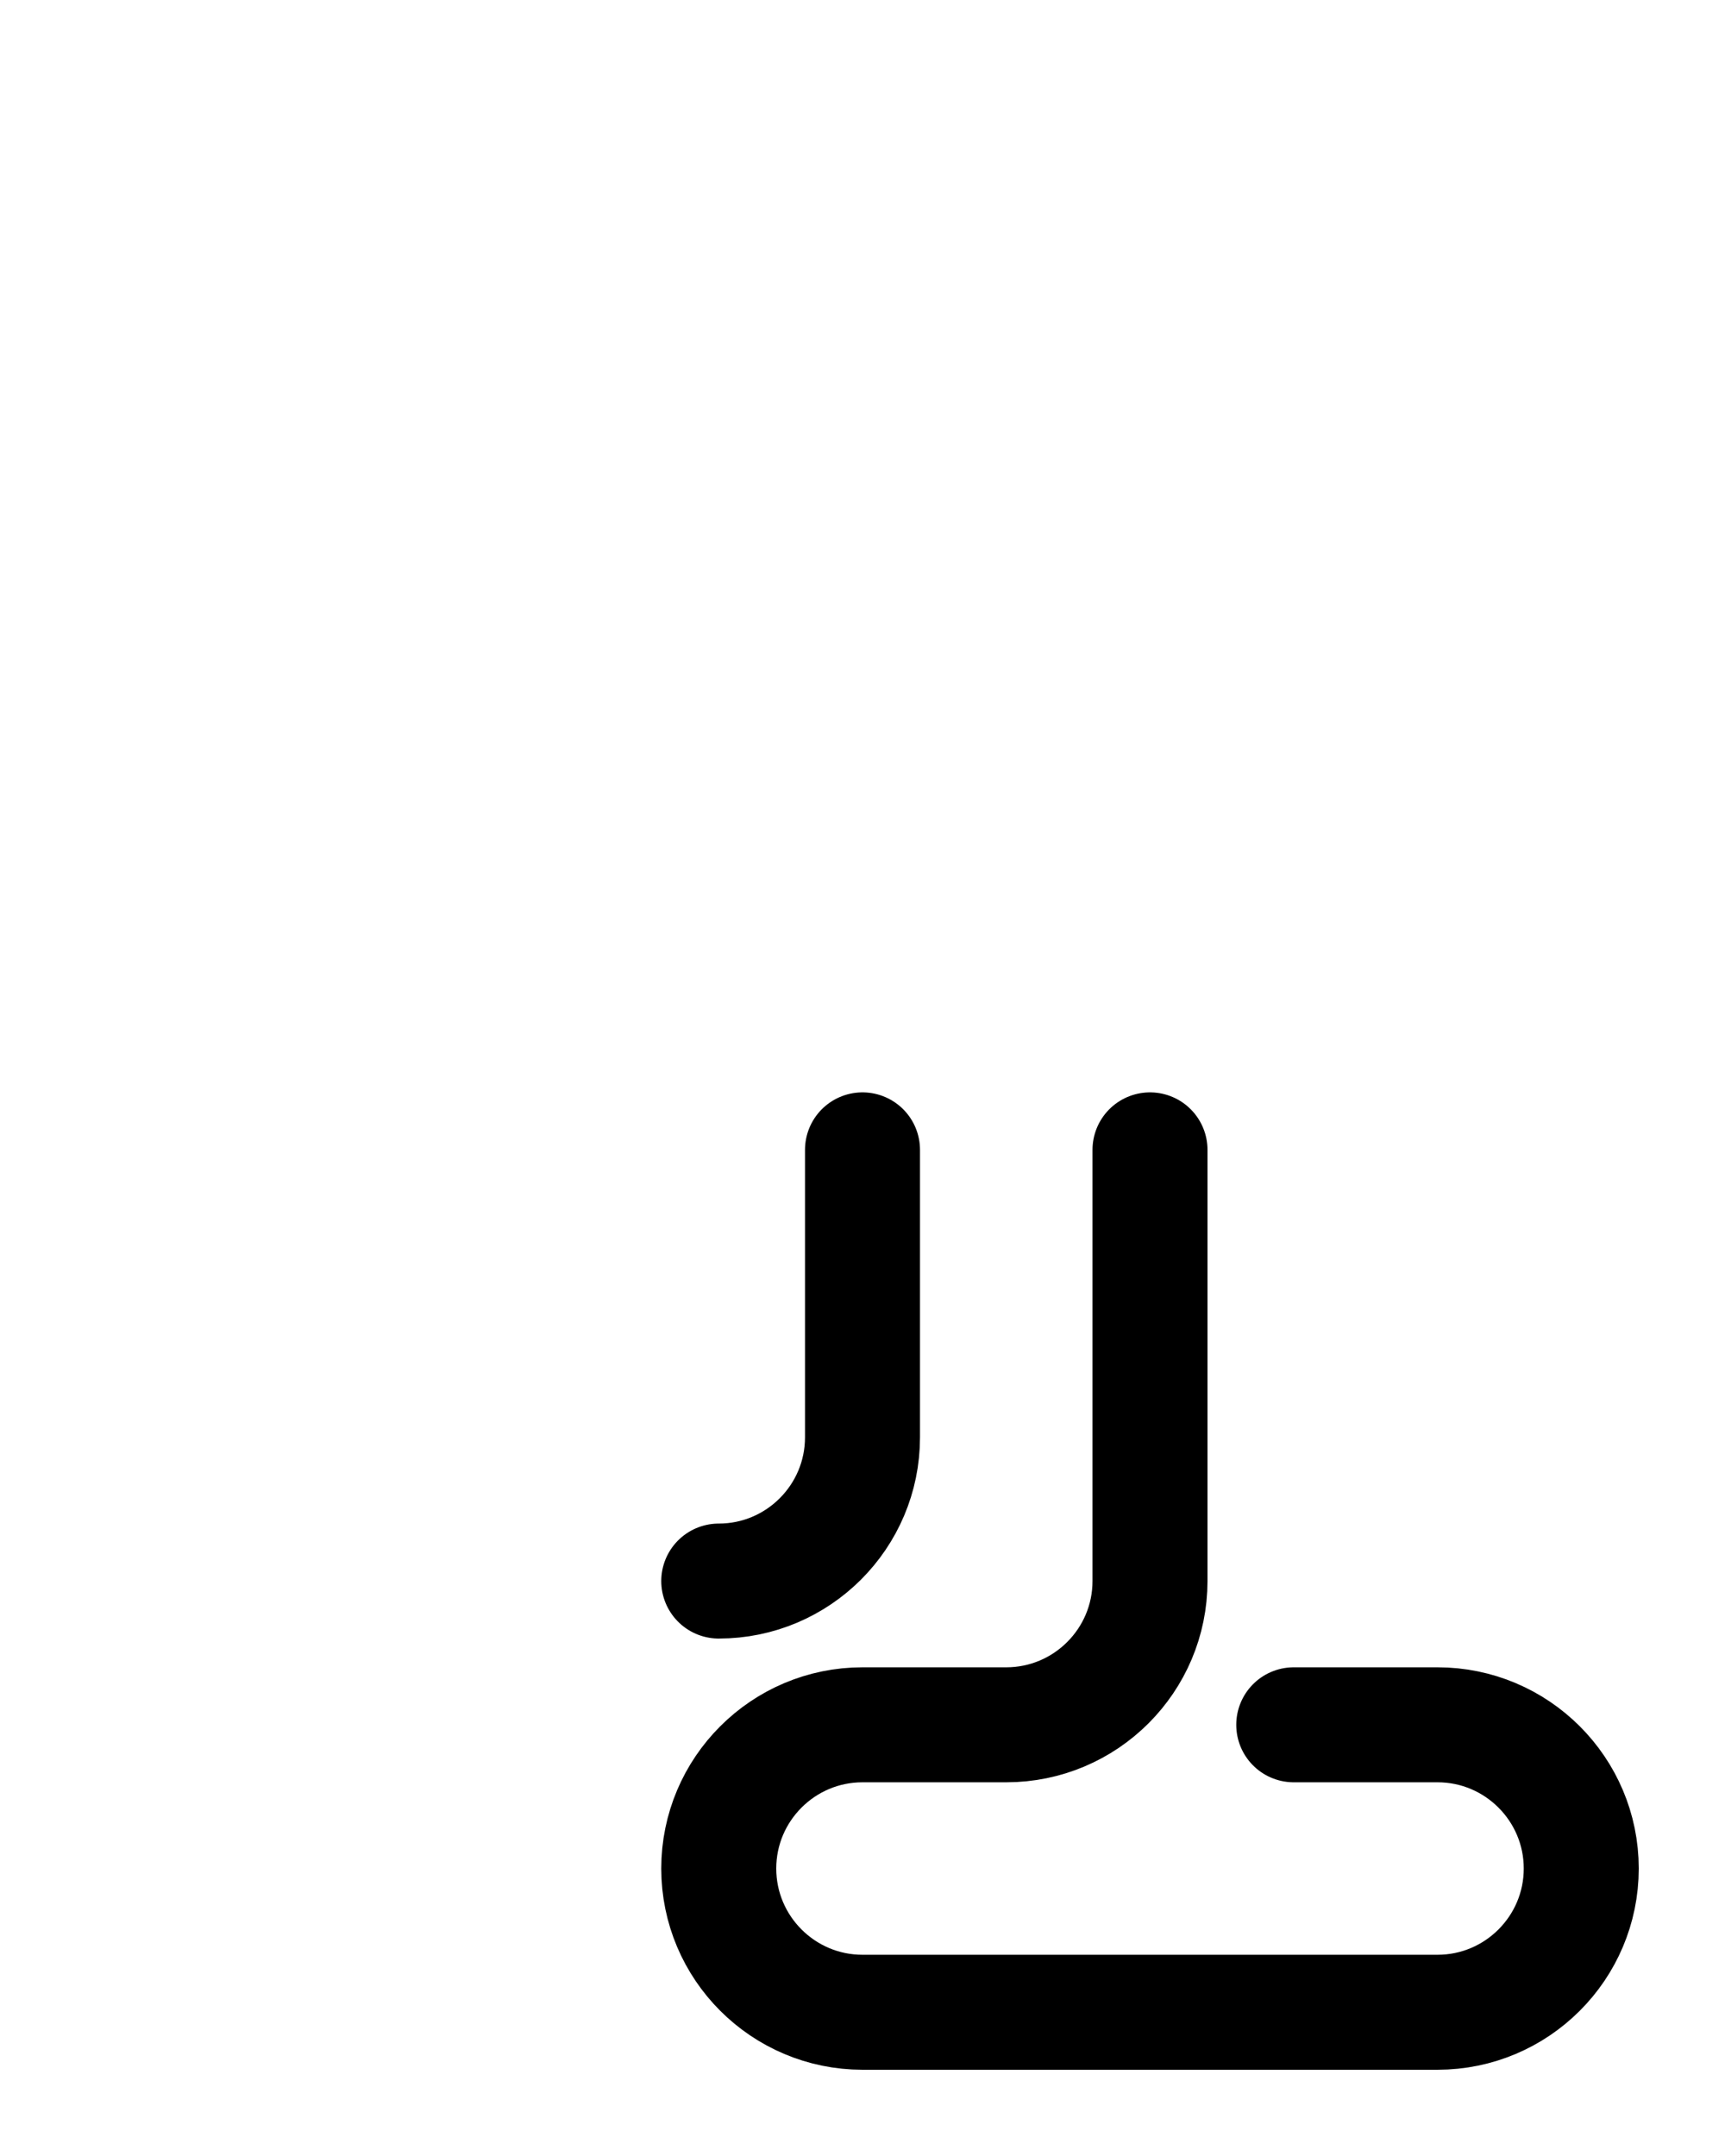 <?xml version="1.0" encoding="utf-8"?>
<!-- Generator: Adobe Illustrator 26.0.0, SVG Export Plug-In . SVG Version: 6.00 Build 0)  -->
<svg version="1.1" id="图层_1" xmlns="http://www.w3.org/2000/svg" xmlns:xlink="http://www.w3.org/1999/xlink" x="0px" y="0px"
	 viewBox="0 0 720 900" style="enable-background:new 0 0 720 900;" xml:space="preserve">
<style type="text/css">
	.st0{fill:none;stroke:#000000;stroke-width:48;stroke-linecap:round;stroke-linejoin:round;stroke-miterlimit:10;}
</style>
<path class="st0" d="M480,480v180c0,33.1-26.9,60-60,60h-60c-33.1,0-60,26.9-60,60l0,0c0,33.1,26.9,60,60,60h240
	c33.1,0,60-26.9,60-60v0c0-33.1-26.9-60-60-60h-60"/>
<path class="st0" d="M360,480v120c0,33.1-26.9,60-60,60"/>
</svg>
